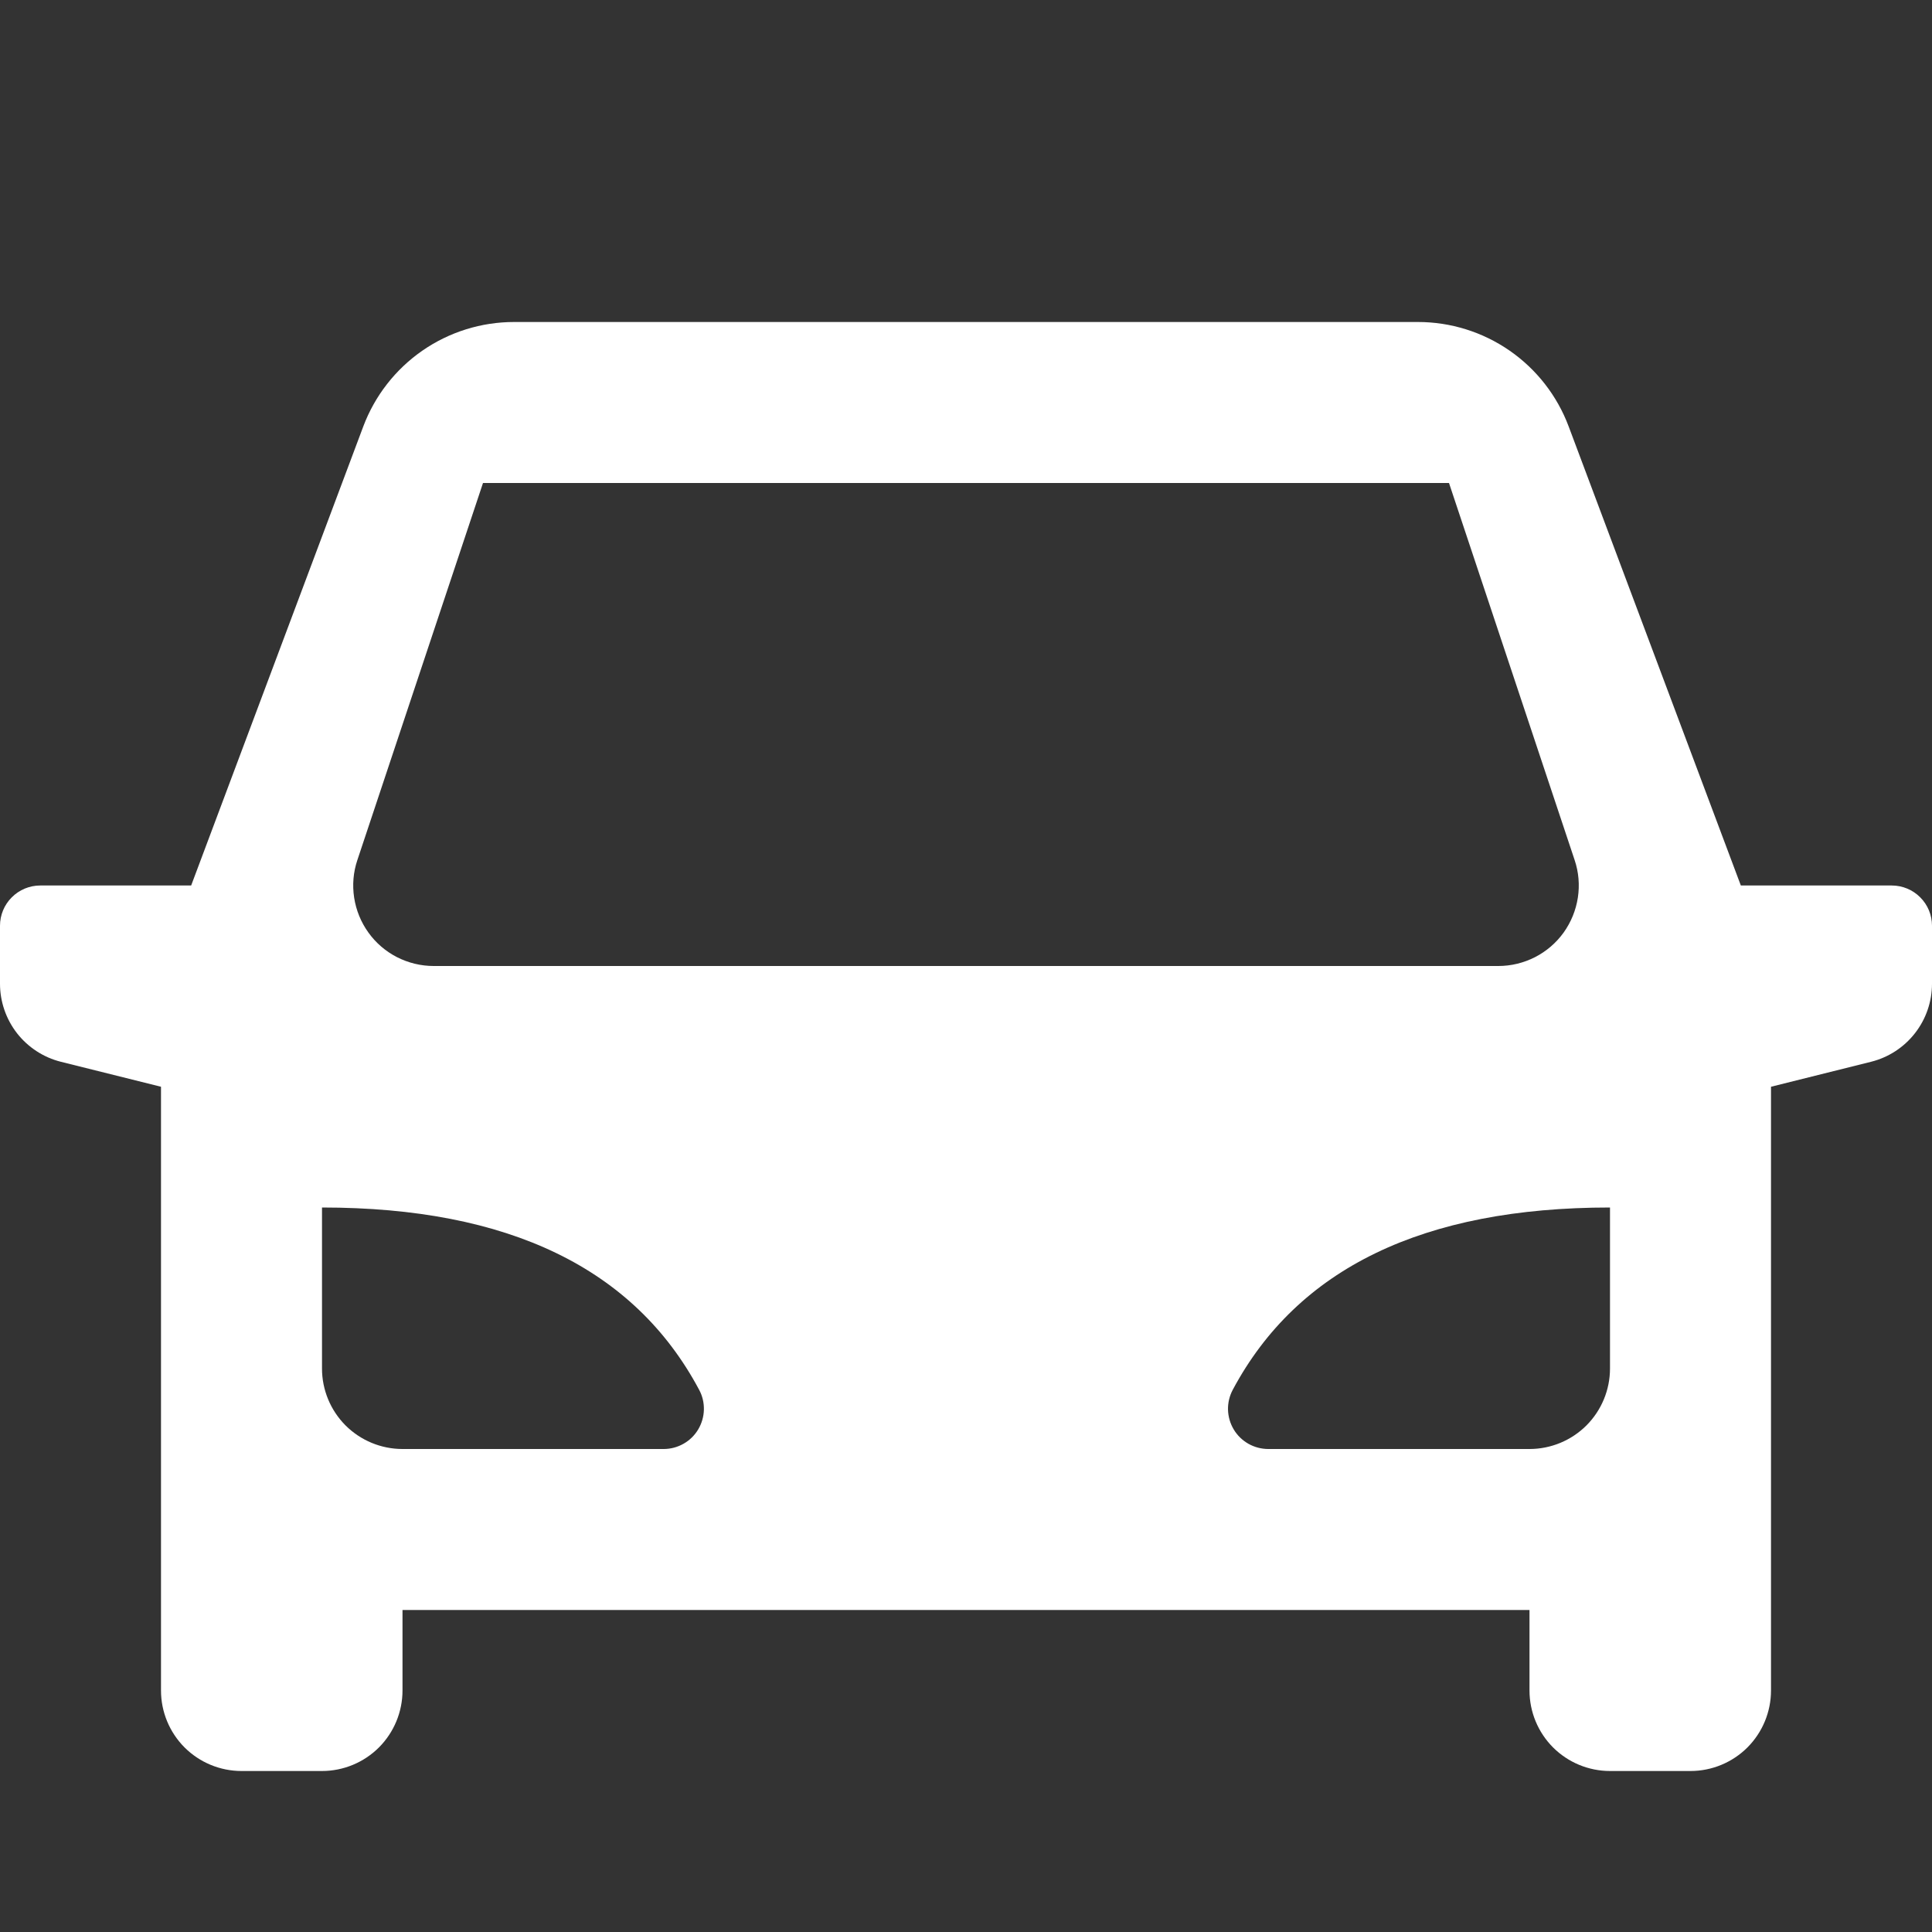 <svg width="36" height="36" viewBox="0 0 36 36" fill="none" xmlns="http://www.w3.org/2000/svg">
<rect x="0" y="0" width="36" height="36" fill="#333333" stroke="none"/>
<path d="M33 20.25V31.5C33 31.898 32.842 32.279 32.561 32.561C32.279 32.842 31.898 33 31.5 33H30C29.602 33 29.221 32.842 28.939 32.561C28.658 32.279 28.5 31.898 28.5 31.5V30H7.5V31.5C7.5 31.898 7.342 32.279 7.061 32.561C6.779 32.842 6.398 33 6 33H4.5C4.102 33 3.721 32.842 3.439 32.561C3.158 32.279 3 31.898 3 31.5V20.25L1.135 19.785C0.811 19.704 0.523 19.516 0.317 19.253C0.112 18.989 8.79065e-06 18.664 0 18.33L0 17.25C0 17.051 0.079 16.86 0.22 16.72C0.36 16.579 0.551 16.5 0.75 16.5H3.562L6.769 7.947C6.984 7.375 7.368 6.882 7.87 6.534C8.372 6.186 8.968 6 9.579 6H26.421C27.032 6 27.628 6.186 28.13 6.534C28.632 6.882 29.016 7.375 29.23 7.947L32.438 16.5H35.25C35.449 16.5 35.64 16.579 35.78 16.72C35.921 16.86 36 17.051 36 17.25V18.33C36 18.665 35.888 18.99 35.682 19.253C35.476 19.517 35.188 19.704 34.863 19.785L33 20.25ZM6 22.5V25.5C6 25.898 6.158 26.279 6.439 26.561C6.721 26.842 7.102 27 7.5 27H12.367C12.497 27 12.624 26.966 12.737 26.902C12.85 26.838 12.944 26.746 13.01 26.635C13.076 26.524 13.113 26.397 13.116 26.268C13.119 26.138 13.089 26.01 13.027 25.896C11.819 23.632 9.476 22.5 6 22.5ZM30 22.5C26.524 22.5 24.181 23.632 22.971 25.896C22.91 26.01 22.879 26.139 22.882 26.268C22.886 26.398 22.922 26.524 22.989 26.636C23.055 26.747 23.15 26.839 23.263 26.903C23.375 26.966 23.503 27 23.633 27H28.5C28.898 27 29.279 26.842 29.561 26.561C29.842 26.279 30 25.898 30 25.5V22.5ZM9 9L6.659 16.026C6.583 16.251 6.563 16.491 6.599 16.726C6.635 16.961 6.726 17.184 6.865 17.377C7.003 17.57 7.186 17.727 7.397 17.835C7.609 17.943 7.843 18 8.081 18H27.919C28.157 18 28.391 17.943 28.603 17.835C28.814 17.727 28.997 17.57 29.136 17.377C29.274 17.184 29.365 16.961 29.401 16.726C29.437 16.491 29.417 16.251 29.341 16.026L27 9H9Z" fill="white"/>
</svg>
